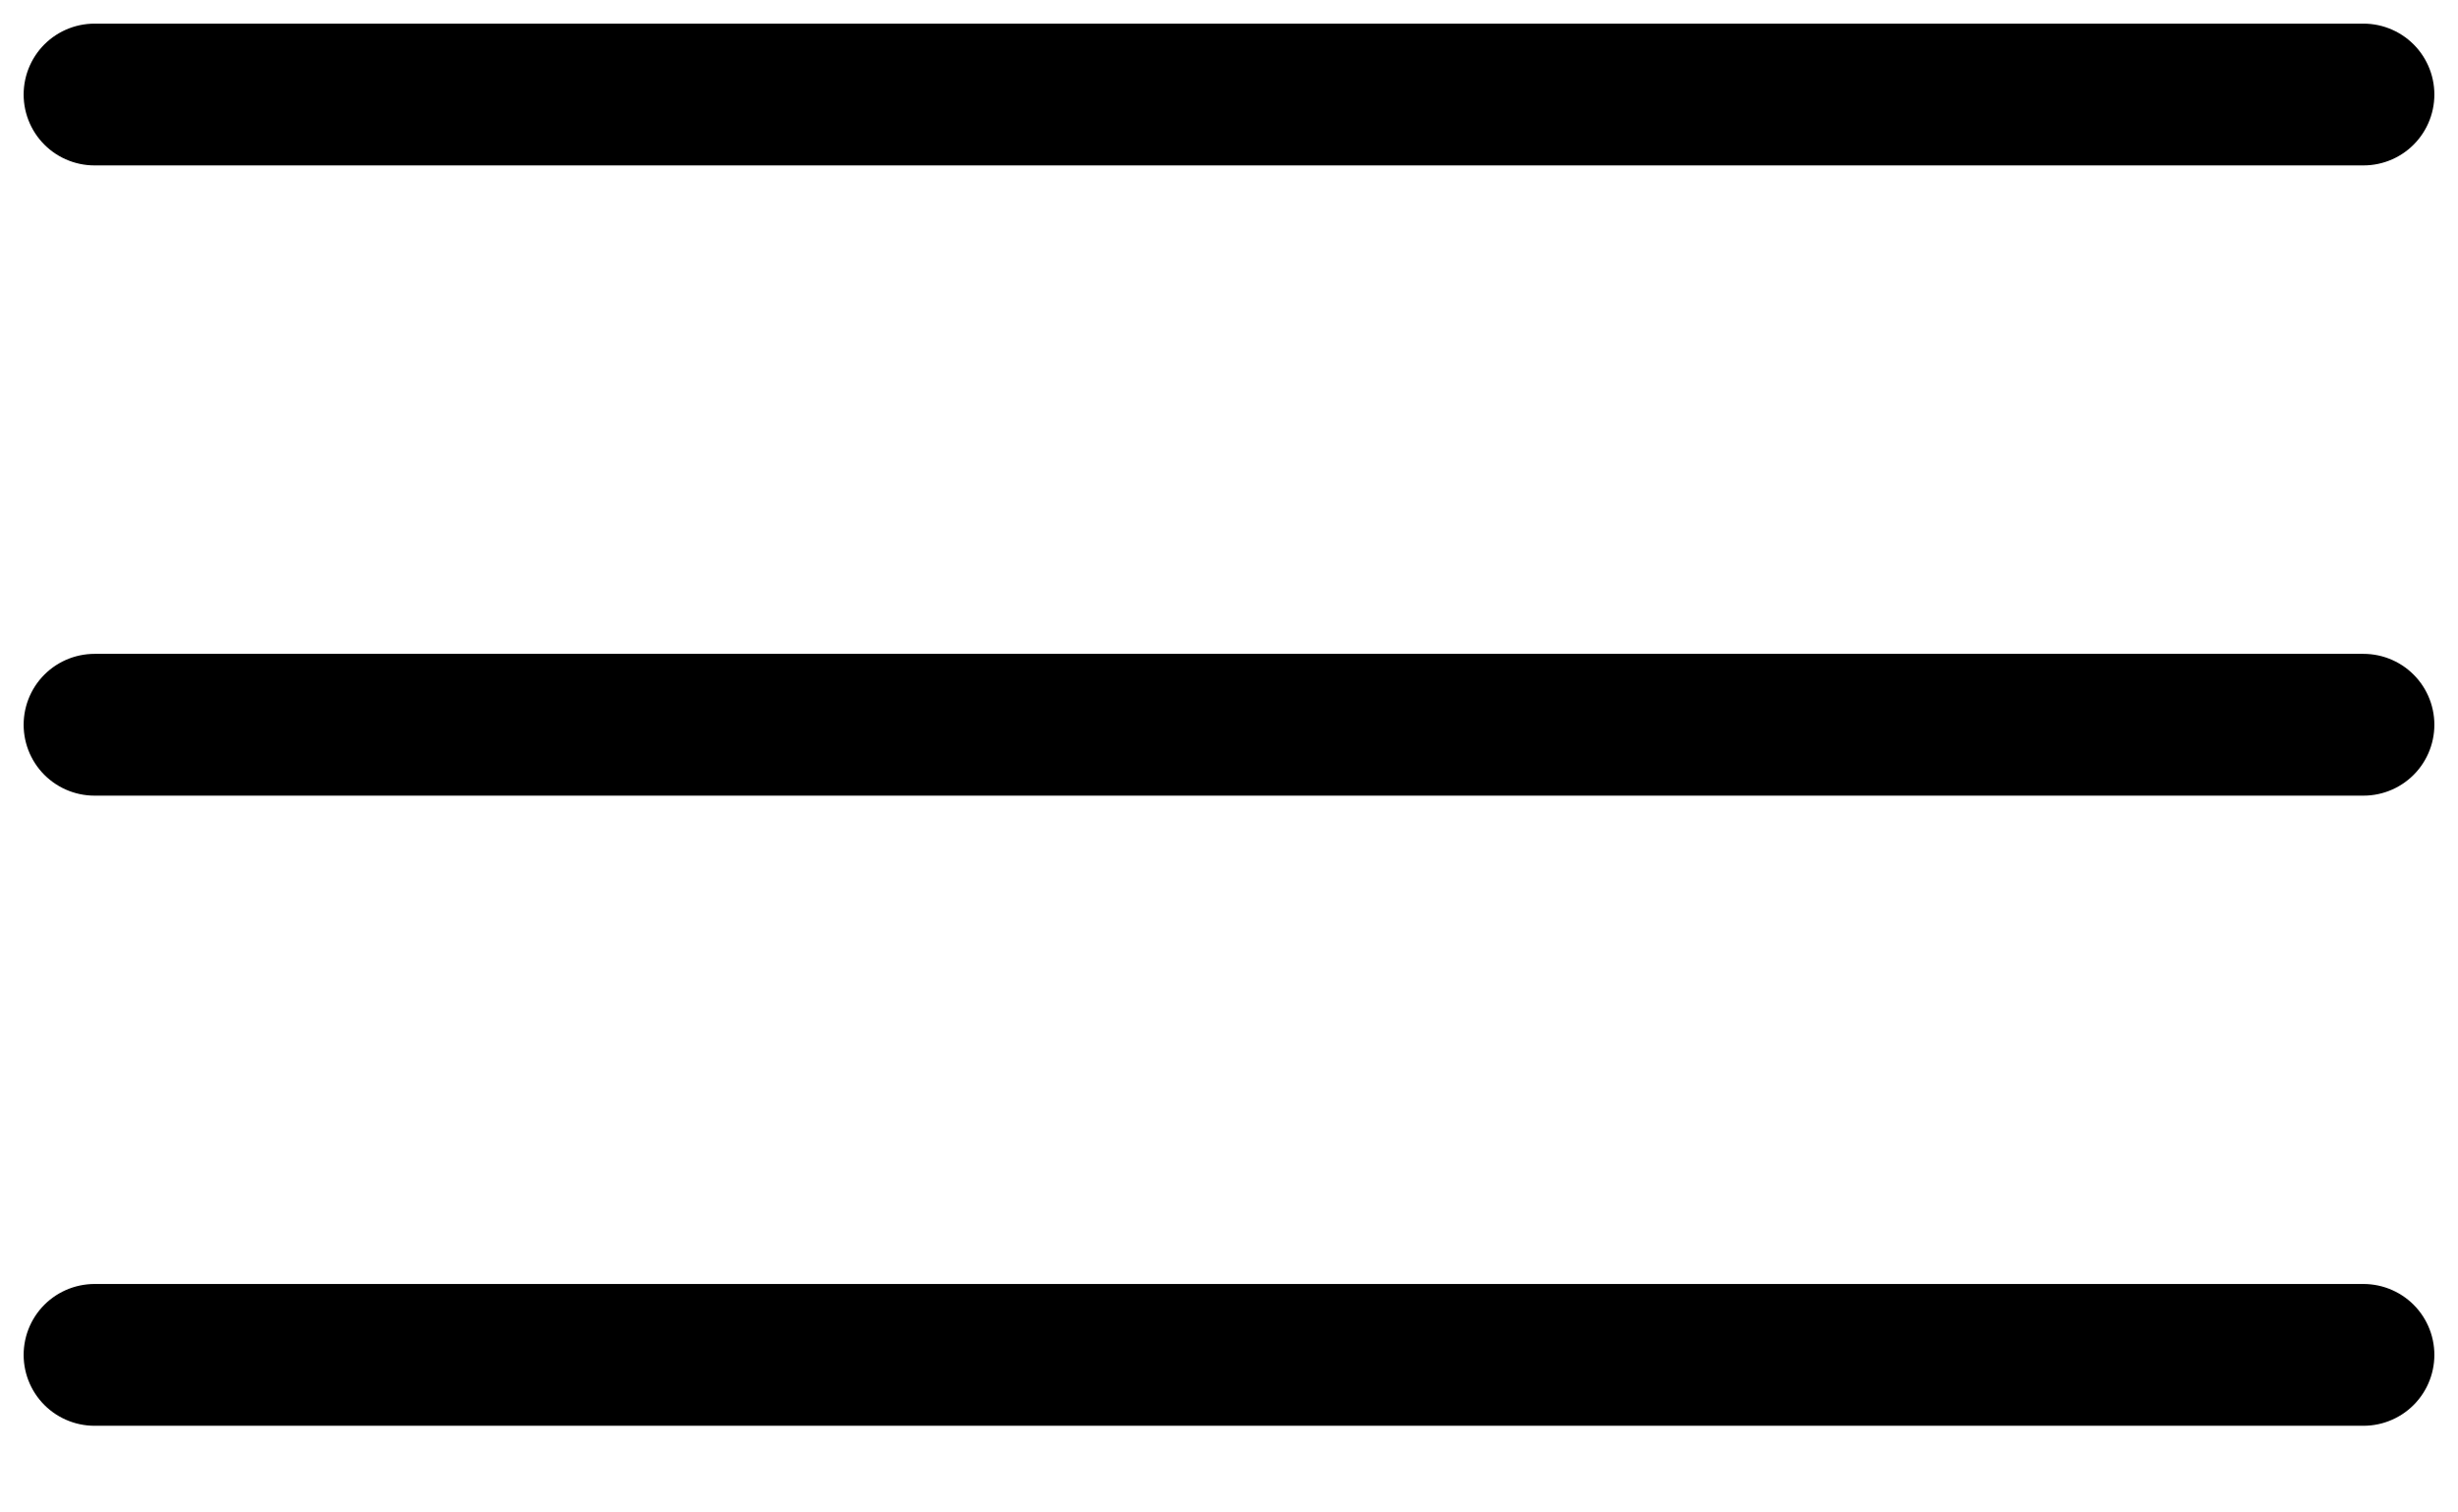 <svg width="26" height="16" viewBox="0 0 26 16" fill="none" xmlns="http://www.w3.org/2000/svg">
<path d="M1 1H25M1 7.667H25M1 14.333H25" stroke="black" stroke-width="1.5" stroke-linecap="round"/>
</svg>
